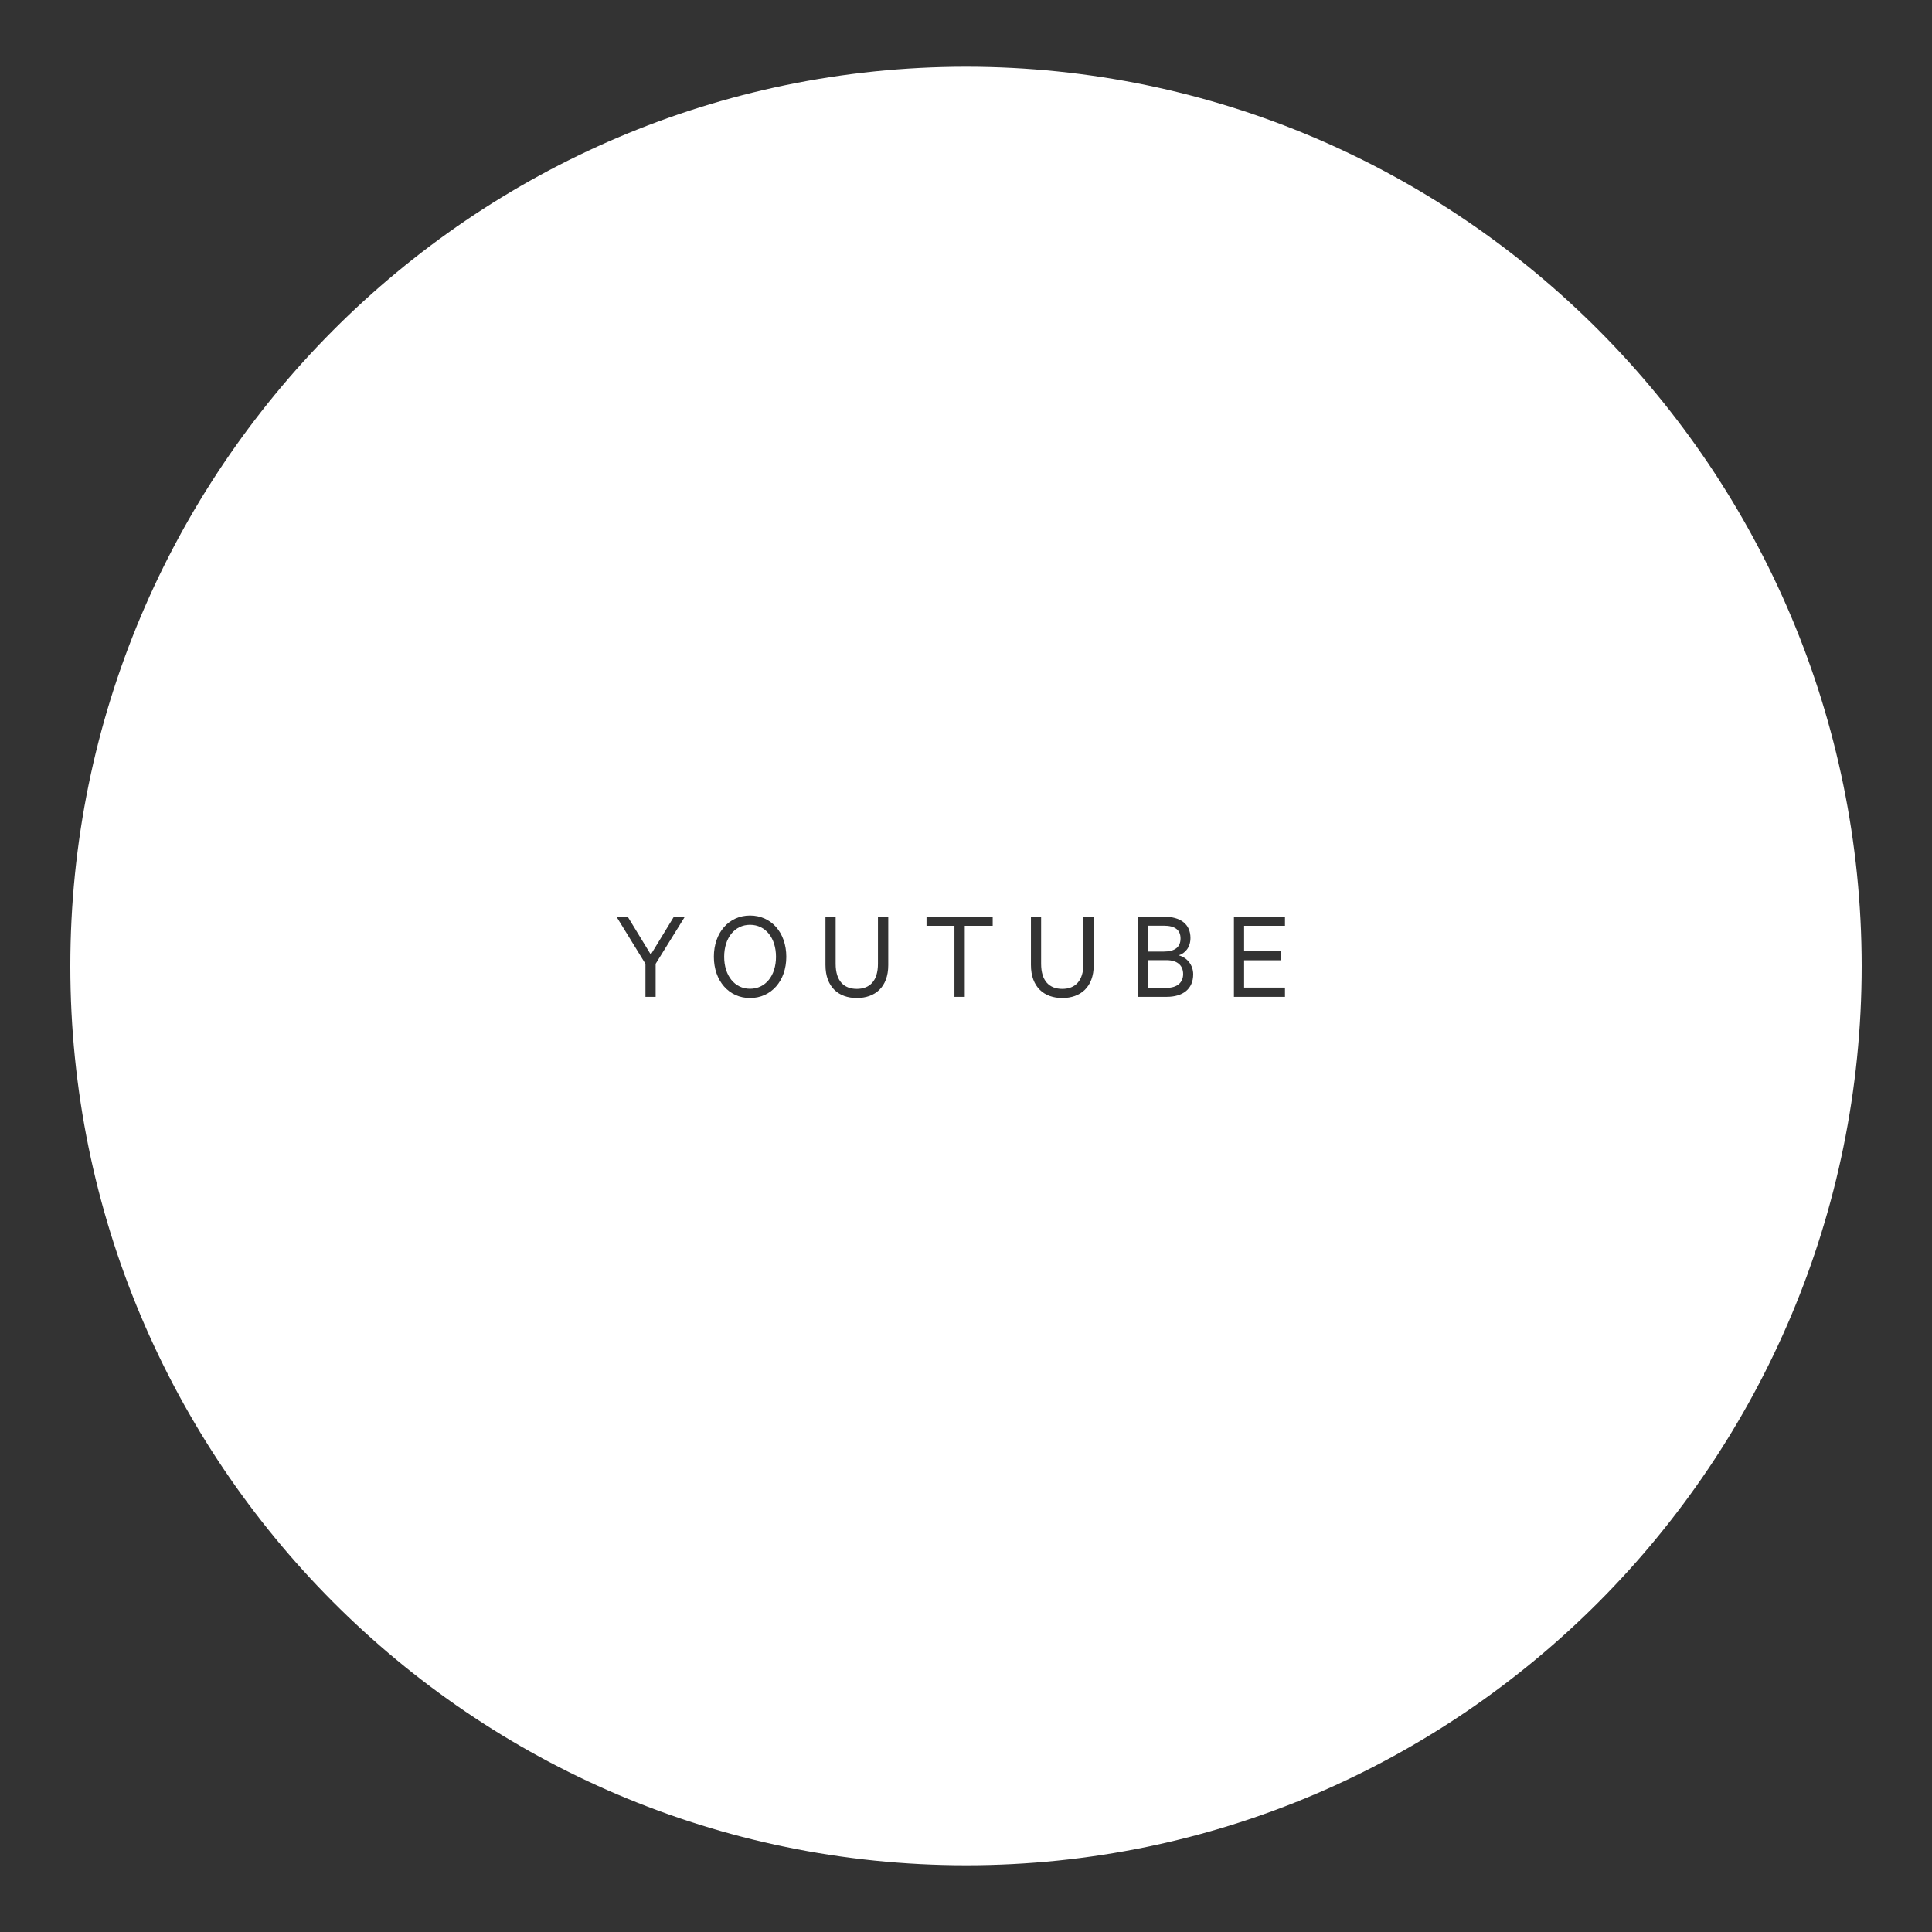 <?xml version="1.0" encoding="utf-8"?>
<!-- Generator: Adobe Illustrator 16.0.4, SVG Export Plug-In . SVG Version: 6.00 Build 0)  -->
<!DOCTYPE svg PUBLIC "-//W3C//DTD SVG 1.1//EN" "http://www.w3.org/Graphics/SVG/1.1/DTD/svg11.dtd">
<svg version="1.1" id="Layer_1" xmlns="http://www.w3.org/2000/svg" xmlns:xlink="http://www.w3.org/1999/xlink" x="0px" y="0px"
	 width="222px" height="222px" viewBox="0 0 222 222" enable-background="new 0 0 222 222" xml:space="preserve">
<rect x="0" y="0" width="222" height="222" fill="#333333" stroke="none"/>
<g>
	<path fill="#FFFFFF" d="M134.047,110.33h-2.175v3.18h2.175c1.245,0,1.904-0.63,1.904-1.59
		C135.951,110.945,135.292,110.33,134.047,110.33z"/>
	<path fill="#FFFFFF" d="M135.652,107.84c0-1.005-0.676-1.47-1.905-1.47h-1.875v2.97h1.875
		C134.977,109.34,135.652,108.845,135.652,107.84z"/>
	<path fill="#FFFFFF" d="M86.183,106.266c-1.77,0-2.97,1.515-2.97,3.675c0,2.159,1.2,3.675,2.97,3.675
		c1.785,0,2.985-1.516,2.985-3.675C89.167,107.78,87.967,106.266,86.183,106.266z"/>
	<path fill="#FFFFFF" d="M111.022,7.666h-0.039C54.247,7.702,8.08,54.017,8.08,111.01c0,57.008,46.123,103.324,102.942,103.324
		c56.739,0,102.897-46.359,102.897-103.345C213.881,54.017,167.746,7.702,111.022,7.666z M75.337,110.75v3.795h-1.17v-3.795
		l-3.33-5.415h1.29l2.655,4.351l2.655-4.351h1.26L75.337,110.75z M86.183,114.68c-2.415,0-4.155-1.965-4.155-4.739
		c0-2.79,1.74-4.74,4.155-4.74c2.43,0,4.169,1.95,4.169,4.74C90.352,112.715,88.612,114.68,86.183,114.68z M102.067,110.9
		c0,2.52-1.515,3.779-3.615,3.779c-2.085,0-3.6-1.26-3.6-3.795v-5.55h1.17v5.415c0,1.965,0.945,2.88,2.43,2.88s2.43-0.915,2.43-2.88
		v-5.415h1.185V110.9z M114.066,106.385h-3.209v8.16h-1.185v-8.16h-3.209v-1.05h7.604V106.385z M125.677,110.9
		c0,2.52-1.515,3.779-3.614,3.779c-2.086,0-3.601-1.26-3.601-3.795v-5.55h1.17v5.415c0,1.965,0.945,2.88,2.431,2.88
		c1.484,0,2.43-0.915,2.43-2.88v-5.415h1.185V110.9z M134.047,114.545h-3.33v-9.21h3.03c1.905,0,3.045,0.855,3.045,2.445
		c0,1.095-0.63,1.77-1.351,1.995c0.99,0.255,1.666,1.14,1.666,2.175C137.107,113.63,135.938,114.545,134.047,114.545z
		 M147.652,106.385h-4.695v2.91h4.26v1.05h-4.26v3.135h4.695v1.065h-5.865v-9.21h5.865V106.385z"/>
</g>
</svg>
